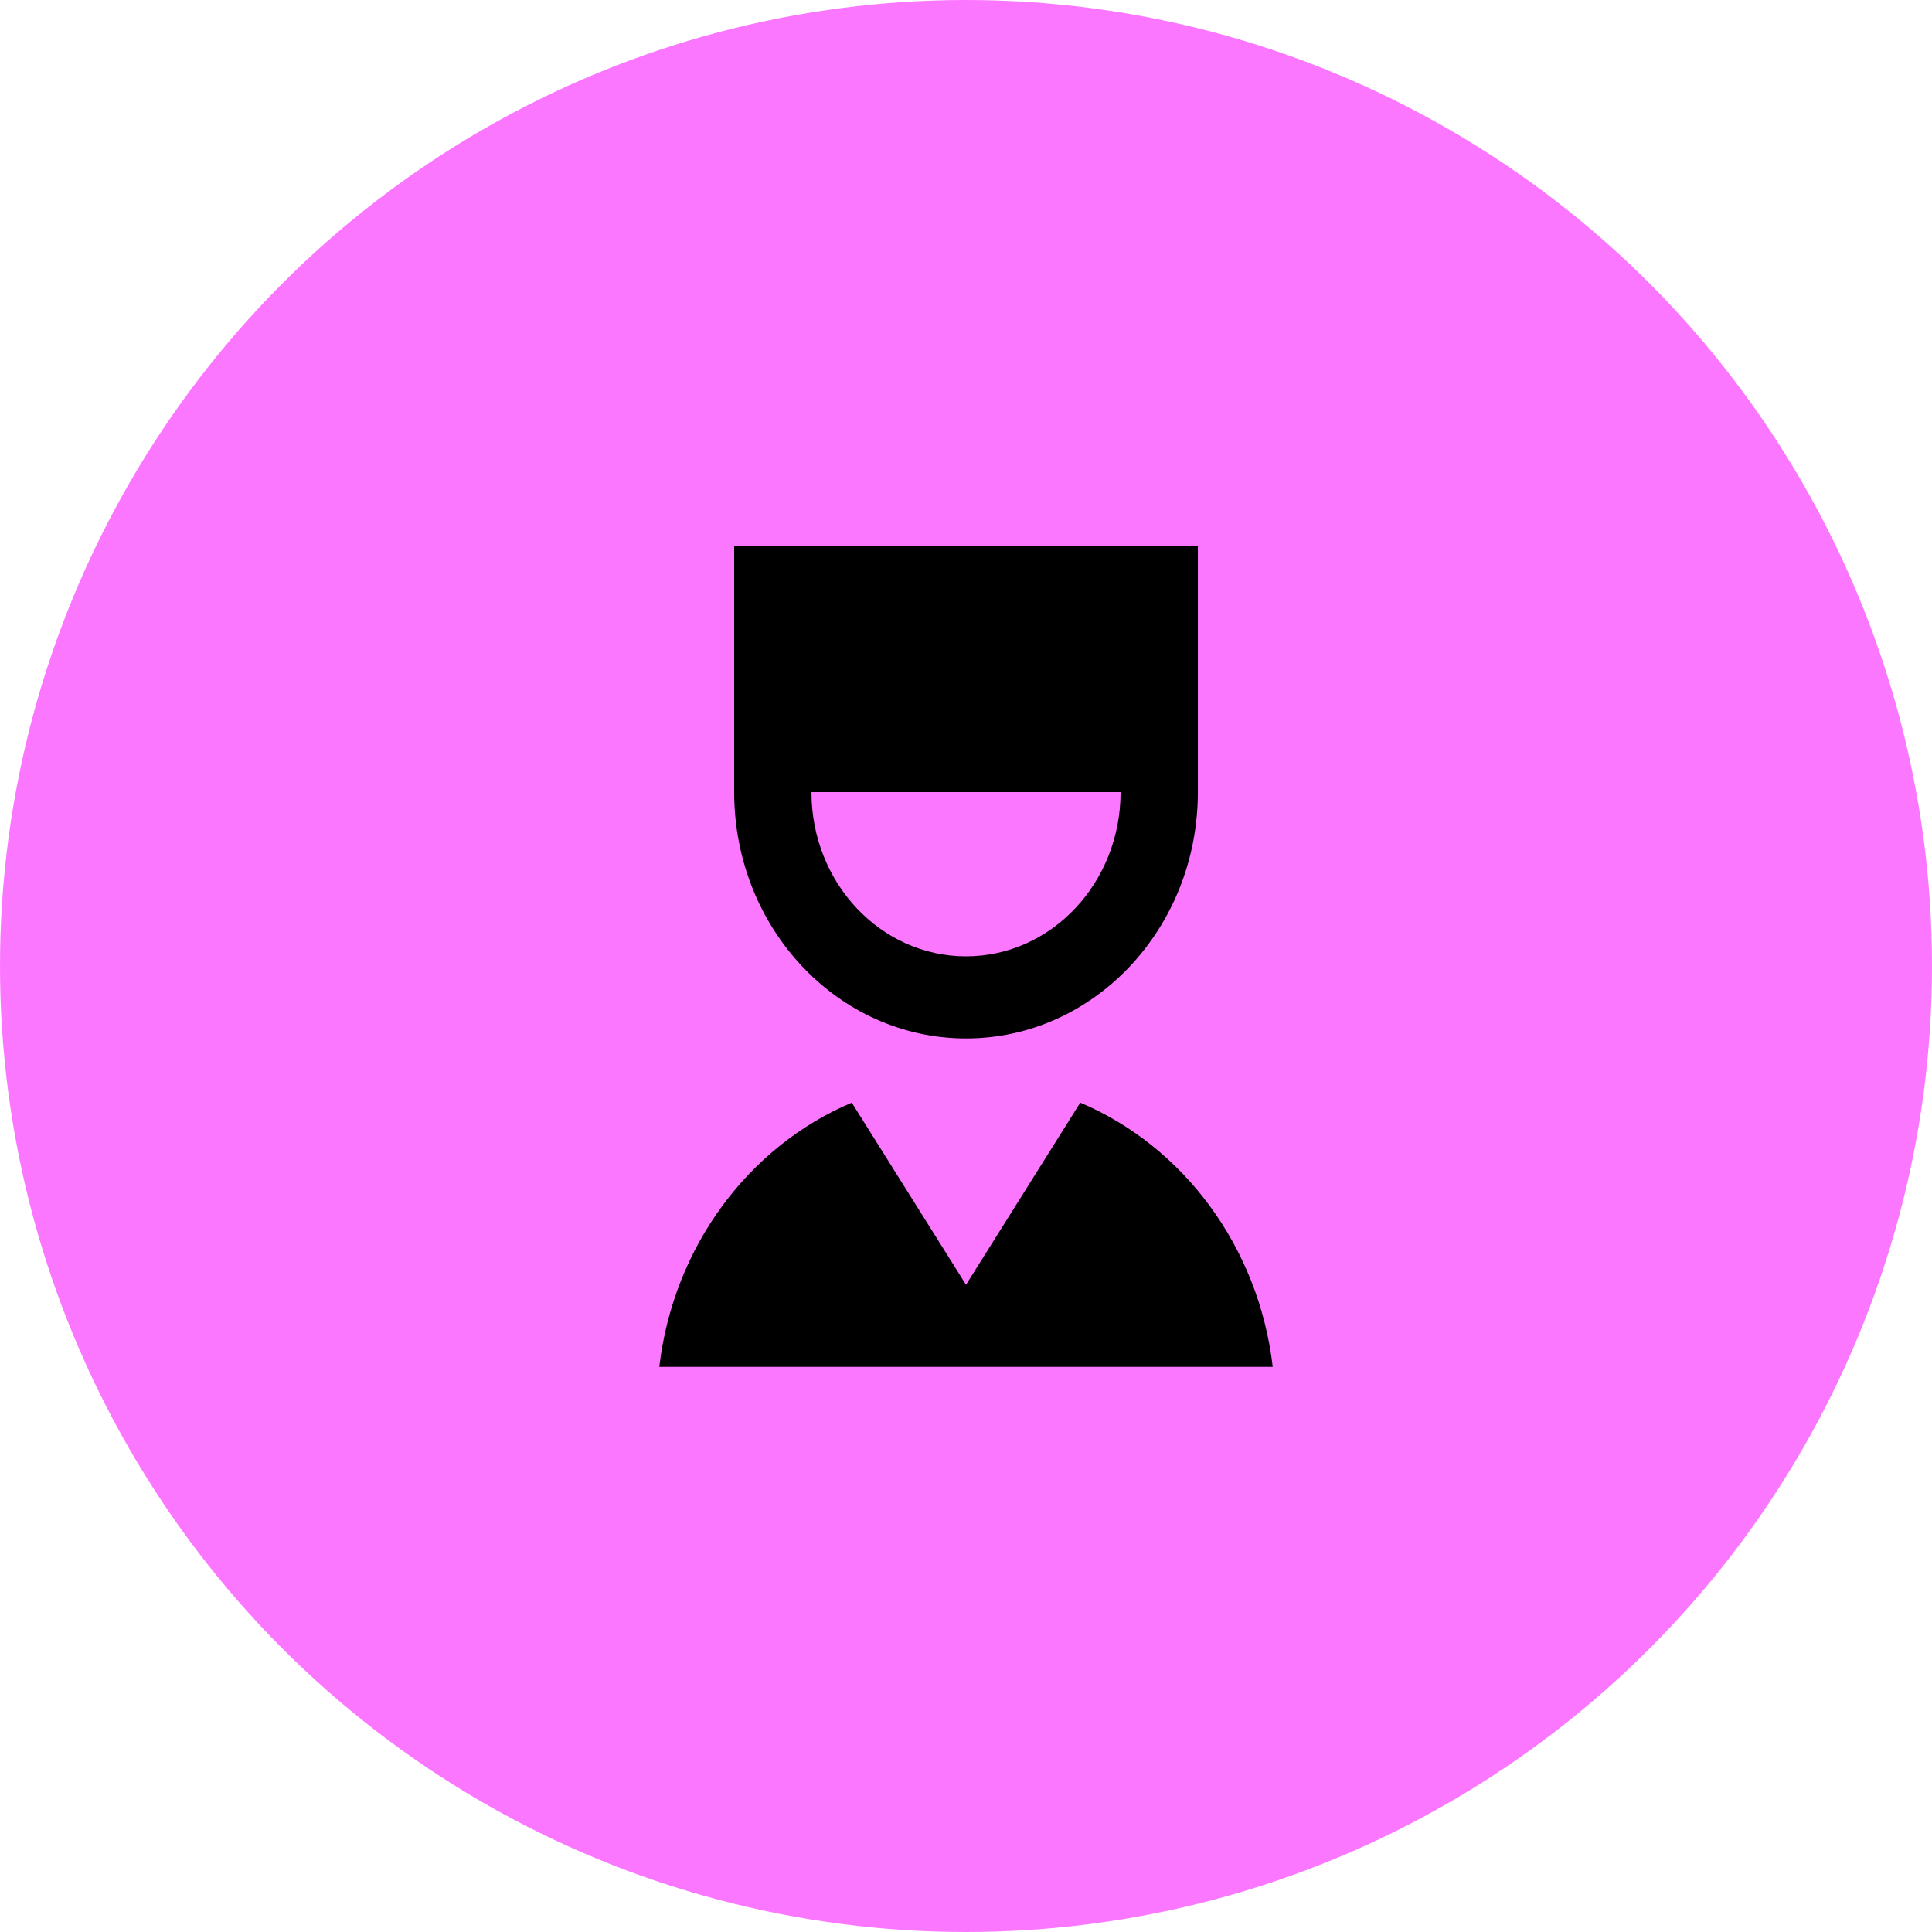 <svg width="100" height="100" viewBox="0 0 100 100" fill="none" xmlns="http://www.w3.org/2000/svg">
<circle cx="50" cy="50" r="50" fill="#FC77FF"/>
<path d="M55.914 57.074C61.231 59.322 65.145 64.511 65.877 70.75H34.125C34.857 64.511 38.772 59.322 44.088 57.074L50.001 66.5L55.914 57.074ZM62.001 28.25V41C62.001 48.042 56.629 53.75 50.001 53.75C43.374 53.75 38.001 48.042 38.001 41V28.25H62.001ZM58.001 41H42.001C42.001 45.694 45.583 49.5 50.001 49.5C54.42 49.5 58.001 45.694 58.001 41Z" fill="black"/>
</svg>
